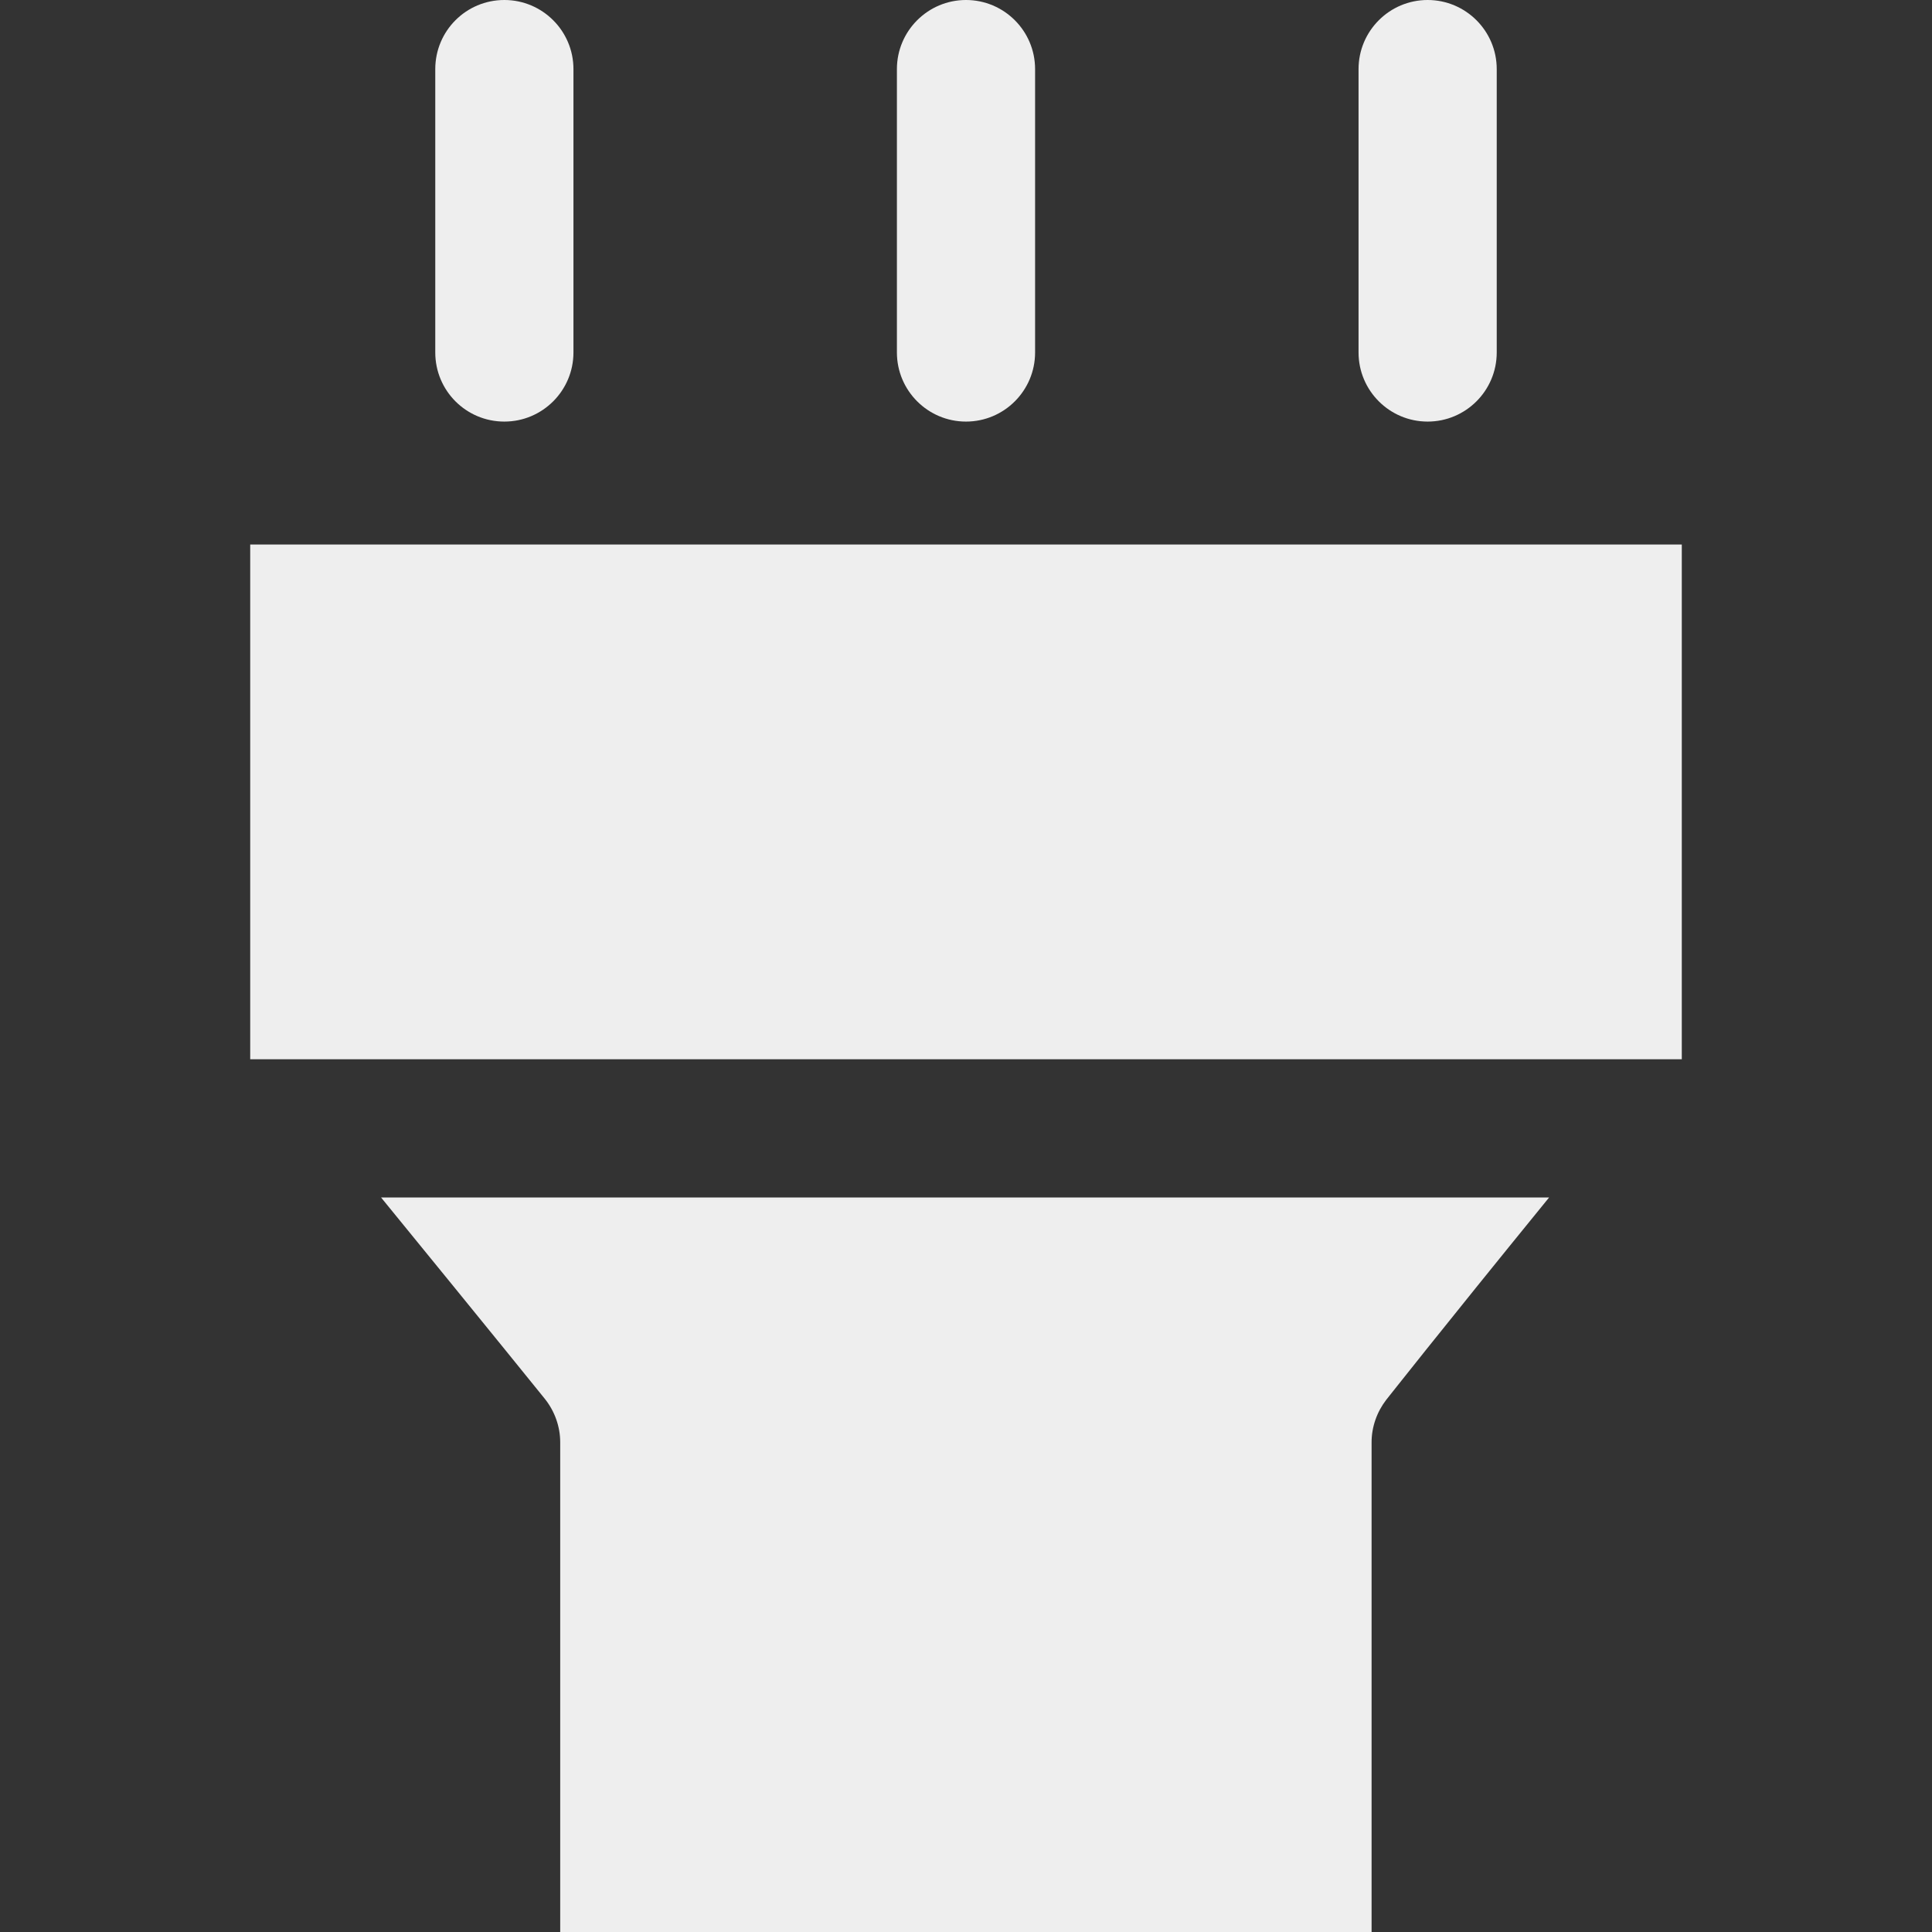 <svg fill='#eeeeee' id="Layer_1" enable-background="new 0 0 512 512" height="512" viewBox="0 0 512 512" width="512" xmlns="http://www.w3.org/2000/svg"><rect x="0" y="0" width="512" height="512" fill="#333333" stroke="none"/><path clip-rule="evenodd" d="m66.308 144.298h379.385v136.409h-379.385zm293.721-50.894v-75.083c0-10.117 8.21-18.321 18.31-18.321s18.31 8.205 18.31 18.321v75.083c0 10.117-8.21 18.321-18.31 18.321-10.101.001-18.31-8.204-18.31-18.321zm-122.339 0v-75.083c0-10.116 8.21-18.321 18.31-18.321s18.31 8.205 18.31 18.321v75.083c0 10.117-8.21 18.321-18.31 18.321s-18.31-8.204-18.31-18.321zm-122.339 0v-75.083c0-10.116 8.156-18.321 18.31-18.321 10.1 0 18.31 8.205 18.31 18.321v75.083c0 10.117-8.21 18.321-18.31 18.321-10.154.001-18.31-8.204-18.31-18.321zm252.023 277.553c-2.484 3.219-3.889 7.189-3.889 11.272v129.771h-215.024v-129.771c0-4.181-1.458-8.232-4.051-11.494-.162-.206-14.097-17.468-43.426-53.392h309.546c-30.139 37.026-42.507 52.836-43.156 53.614z" fill-rule="evenodd"/></svg>